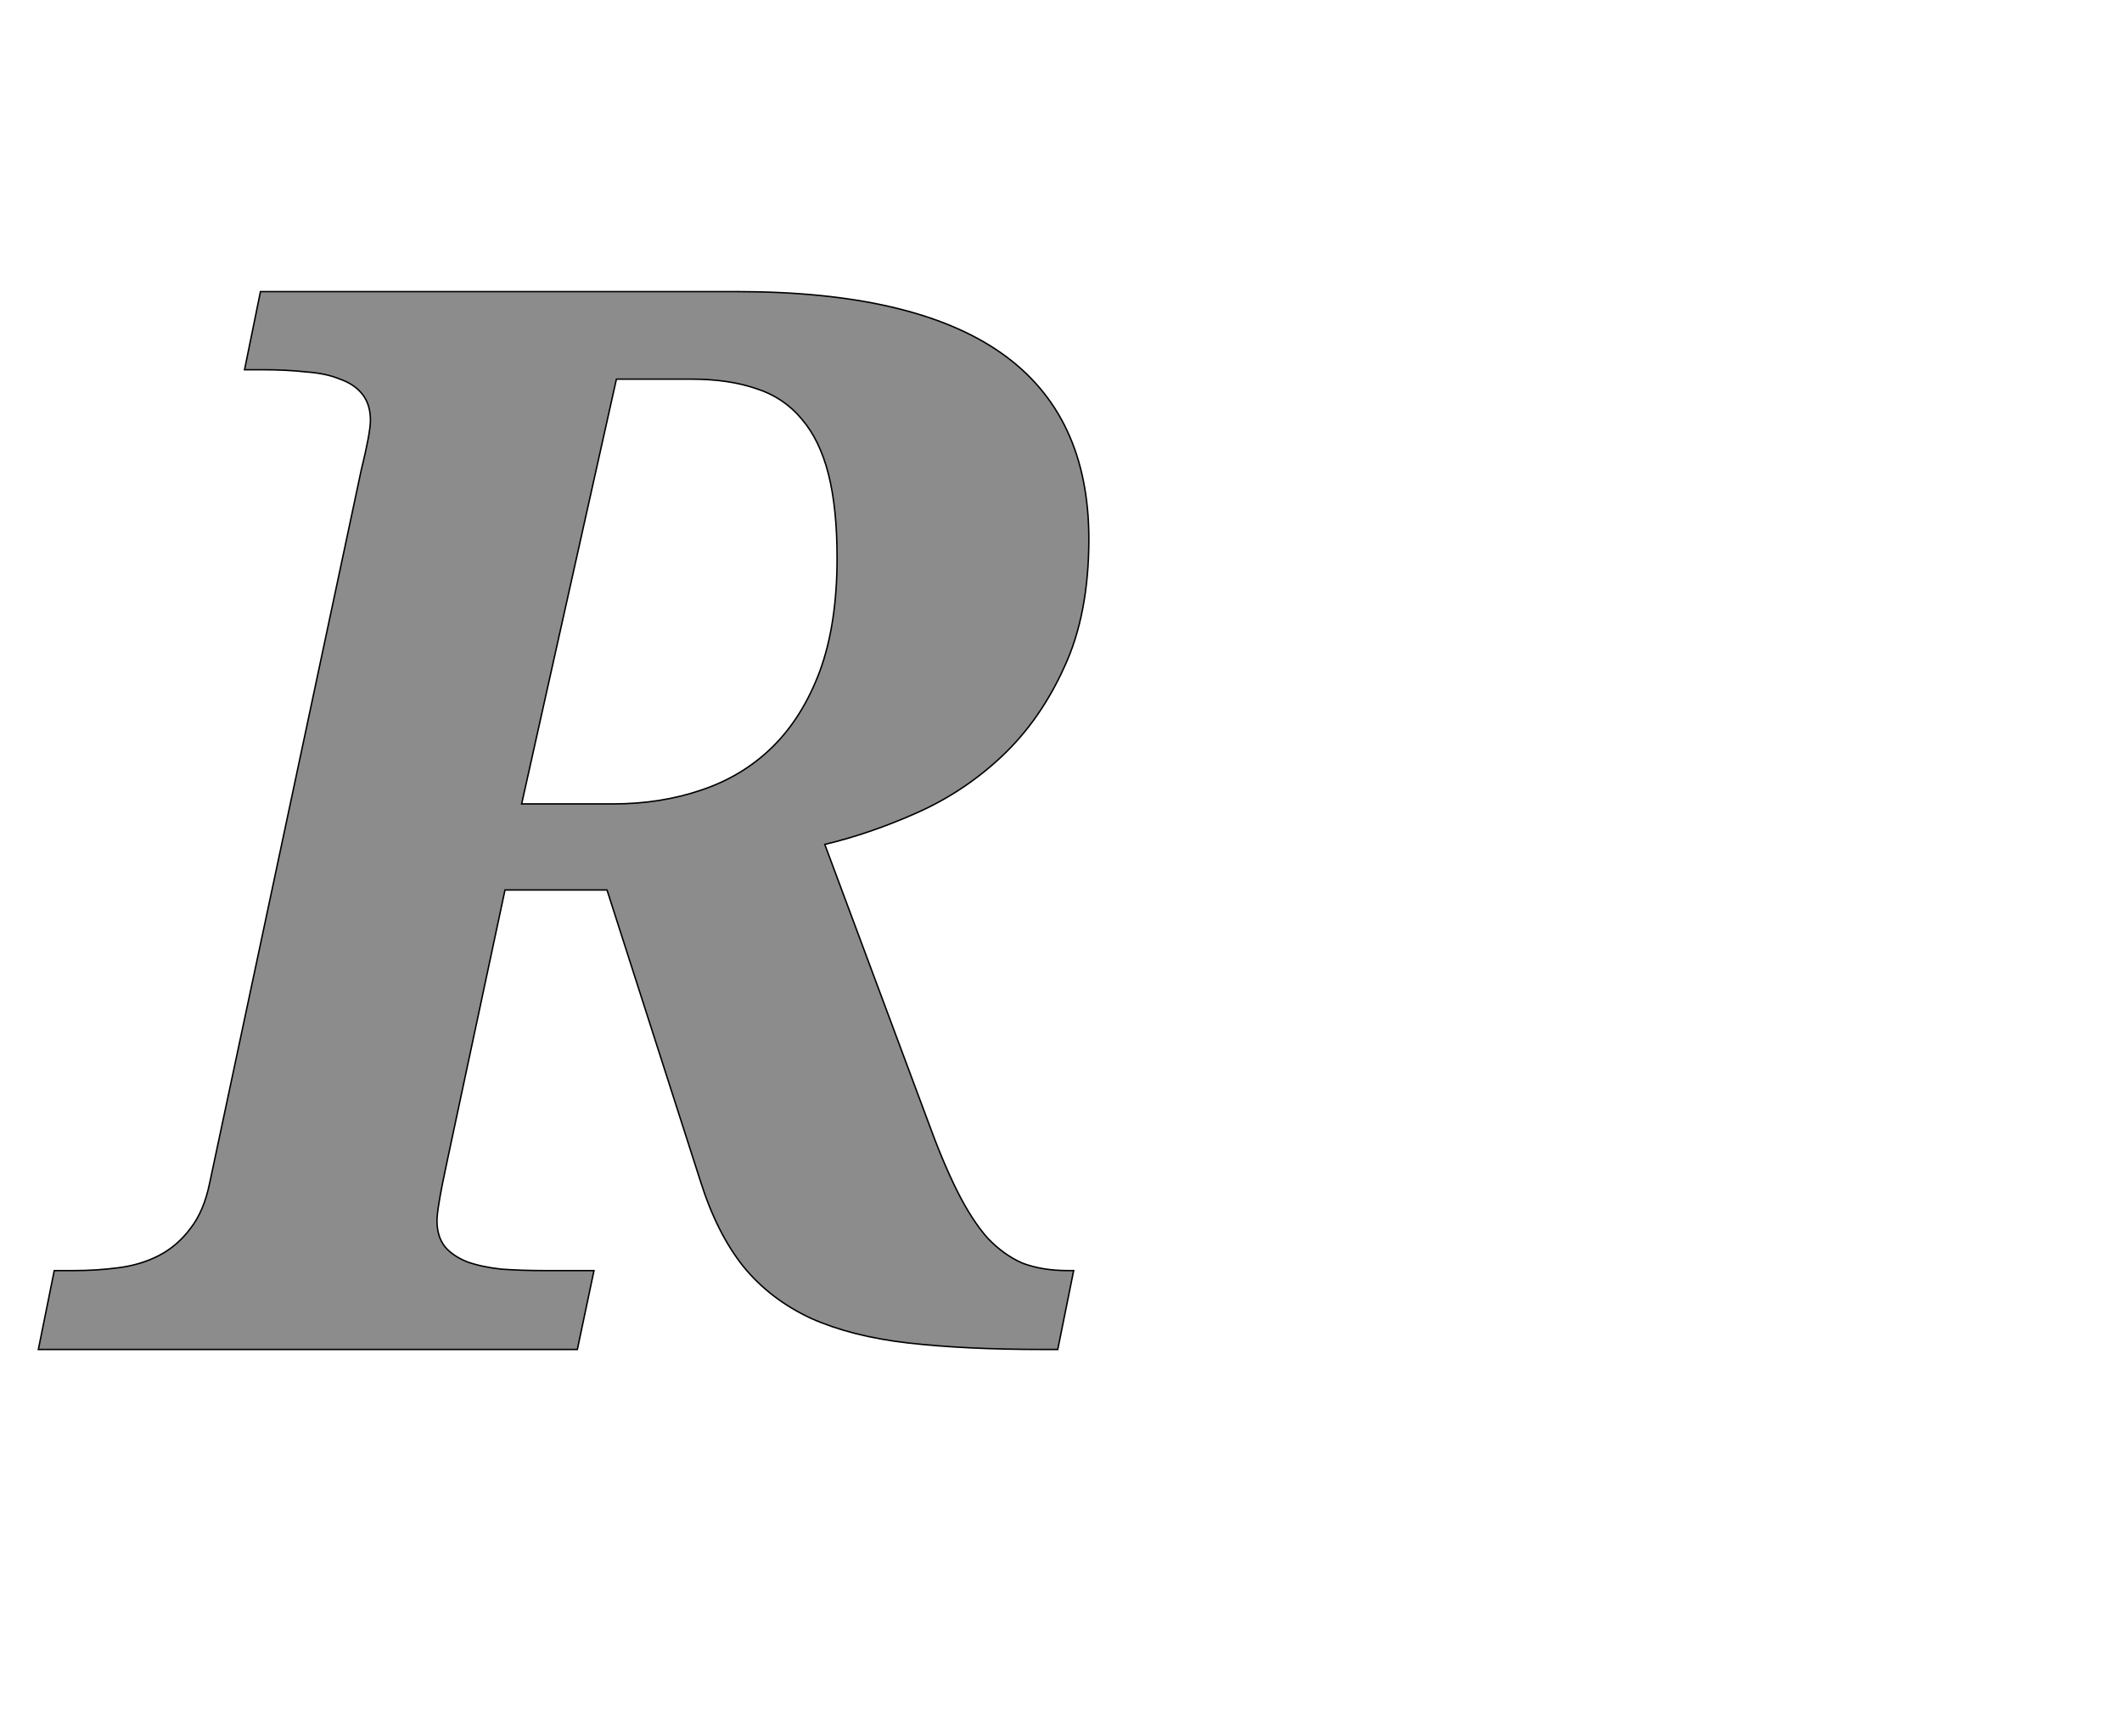 <!--
BEGIN METADATA

BBOX_X_MIN -47
BBOX_Y_MIN 0
BBOX_X_MAX 1405
BBOX_Y_MAX 1462
WIDTH 1452
HEIGHT 1462
H_BEARING_X -47
H_BEARING_Y 1462
H_ADVANCE 1448
V_BEARING_X -771
V_BEARING_Y 303
V_ADVANCE 2069
ORIGIN_X 0
ORIGIN_Y 0

END METADATA
-->

<svg width='2933px' height='2399px' xmlns='http://www.w3.org/2000/svg' version='1.1'>

 <!-- make sure glyph is visible within svg window -->
 <g fill-rule='nonzero'  transform='translate(100 1865)'>

  <!-- draw actual outline using lines and Bezier curves-->
  <path fill='black' stroke='black' fill-opacity='0.45'  stroke-width='2'  d='
 M 621,-754
 L 748,-754
 Q 813,-754 869,-773
 Q 926,-792 967,-832
 Q 1009,-873 1033,-937
 Q 1057,-1002 1057,-1094
 Q 1057,-1163 1045,-1210
 Q 1033,-1257 1008,-1286
 Q 983,-1316 945,-1328
 Q 907,-1341 856,-1341
 L 752,-1341
 L 621,-754
 Z

 M 918,-1462
 Q 1163,-1462 1284,-1377
 Q 1405,-1292 1405,-1120
 Q 1405,-1016 1371,-943
 Q 1338,-870 1285,-820
 Q 1233,-771 1168,-742
 Q 1103,-713 1040,-698
 L 1182,-317
 Q 1203,-259 1223,-219
 Q 1243,-179 1265,-154
 Q 1288,-130 1314,-119
 Q 1341,-109 1376,-109
 L 1384,-109
 L 1362,0
 L 1341,0
 Q 1234,0 1155,-9
 Q 1077,-18 1021,-43
 Q 965,-69 928,-114
 Q 891,-160 868,-233
 L 739,-635
 L 598,-635
 L 518,-260
 Q 510,-223 507,-204
 Q 504,-186 504,-178
 Q 504,-156 515,-142
 Q 526,-129 546,-121
 Q 566,-114 593,-111
 Q 621,-109 653,-109
 L 721,-109
 L 698,0
 L -47,0
 L -25,-109
 L 2,-109
 Q 34,-109 64,-113
 Q 95,-117 120,-130
 Q 145,-143 163,-167
 Q 182,-191 190,-231
 L 399,-1214
 Q 412,-1267 412,-1284
 Q 412,-1306 401,-1320
 Q 390,-1334 370,-1341
 Q 351,-1349 323,-1351
 Q 296,-1354 264,-1354
 L 238,-1354
 L 260,-1462
 L 918,-1462
 Z

  '/>
 </g>
</svg>
